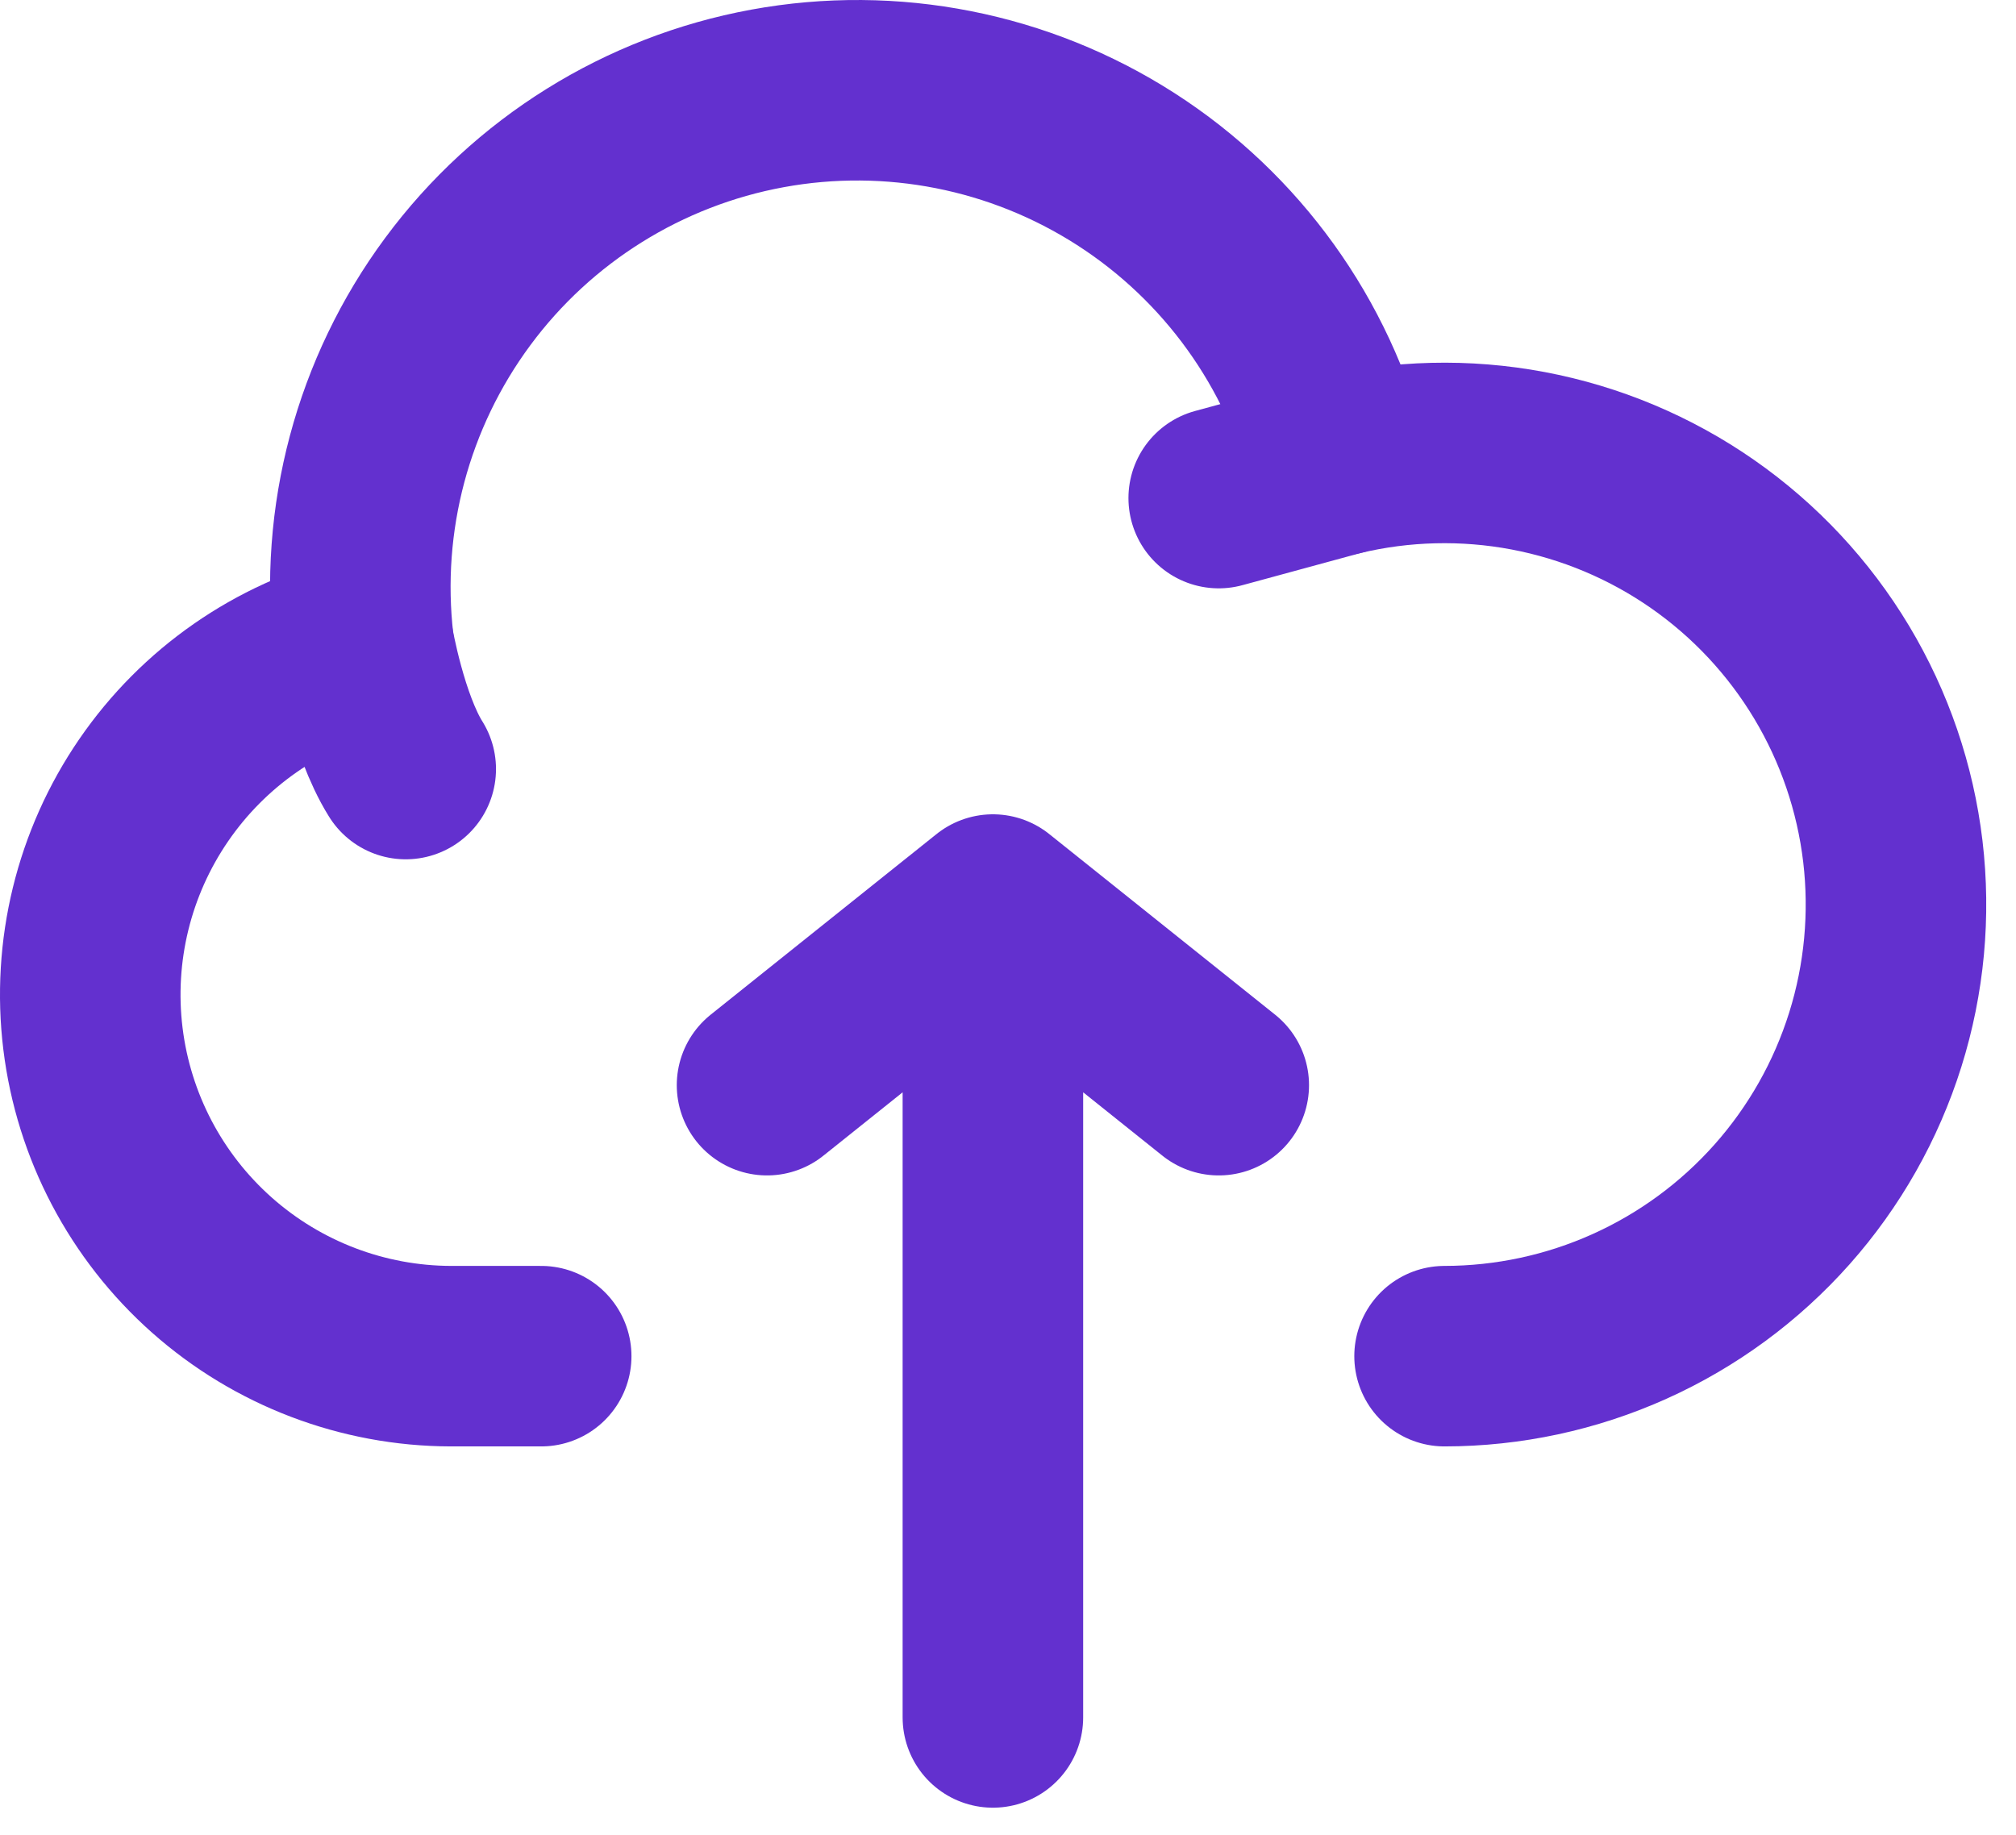<svg width="67" height="61" viewBox="0 0 67 61" fill="none" xmlns="http://www.w3.org/2000/svg">
<path d="M32.998 30.068V57.089M32.998 30.068L25.492 36.072M32.998 30.068L40.504 36.072M12.084 21.412C9.244 22.126 6.763 23.853 5.107 26.268C3.45 28.683 2.733 31.619 3.089 34.526C3.445 37.432 4.851 40.108 7.041 42.052C9.231 43.995 12.056 45.072 14.984 45.08H17.986" stroke="#6330CF" stroke-width="6" stroke-linecap="round" stroke-linejoin="round"/>
<path d="M44.499 15.47C43.473 11.406 40.94 7.885 37.414 5.62C33.887 3.355 29.632 2.515 25.509 3.271C21.387 4.027 17.706 6.322 15.214 9.691C12.721 13.06 11.602 17.252 12.085 21.415C12.085 21.415 12.544 24.063 13.484 25.564" stroke="#6330CF" stroke-width="6" stroke-linecap="round" stroke-linejoin="round"/>
<path d="M48.009 45.08C50.129 45.078 52.225 44.628 54.158 43.758C56.091 42.889 57.818 41.619 59.226 40.034C60.633 38.449 61.688 36.584 62.323 34.561C62.958 32.538 63.156 30.404 62.907 28.299C62.657 26.194 61.964 24.166 60.874 22.348C59.784 20.53 58.321 18.963 56.582 17.751C54.843 16.539 52.867 15.71 50.784 15.316C48.701 14.923 46.558 14.976 44.497 15.47L40.503 16.557" stroke="#6330CF" stroke-width="6" stroke-linecap="round" stroke-linejoin="round"/>
</svg>
